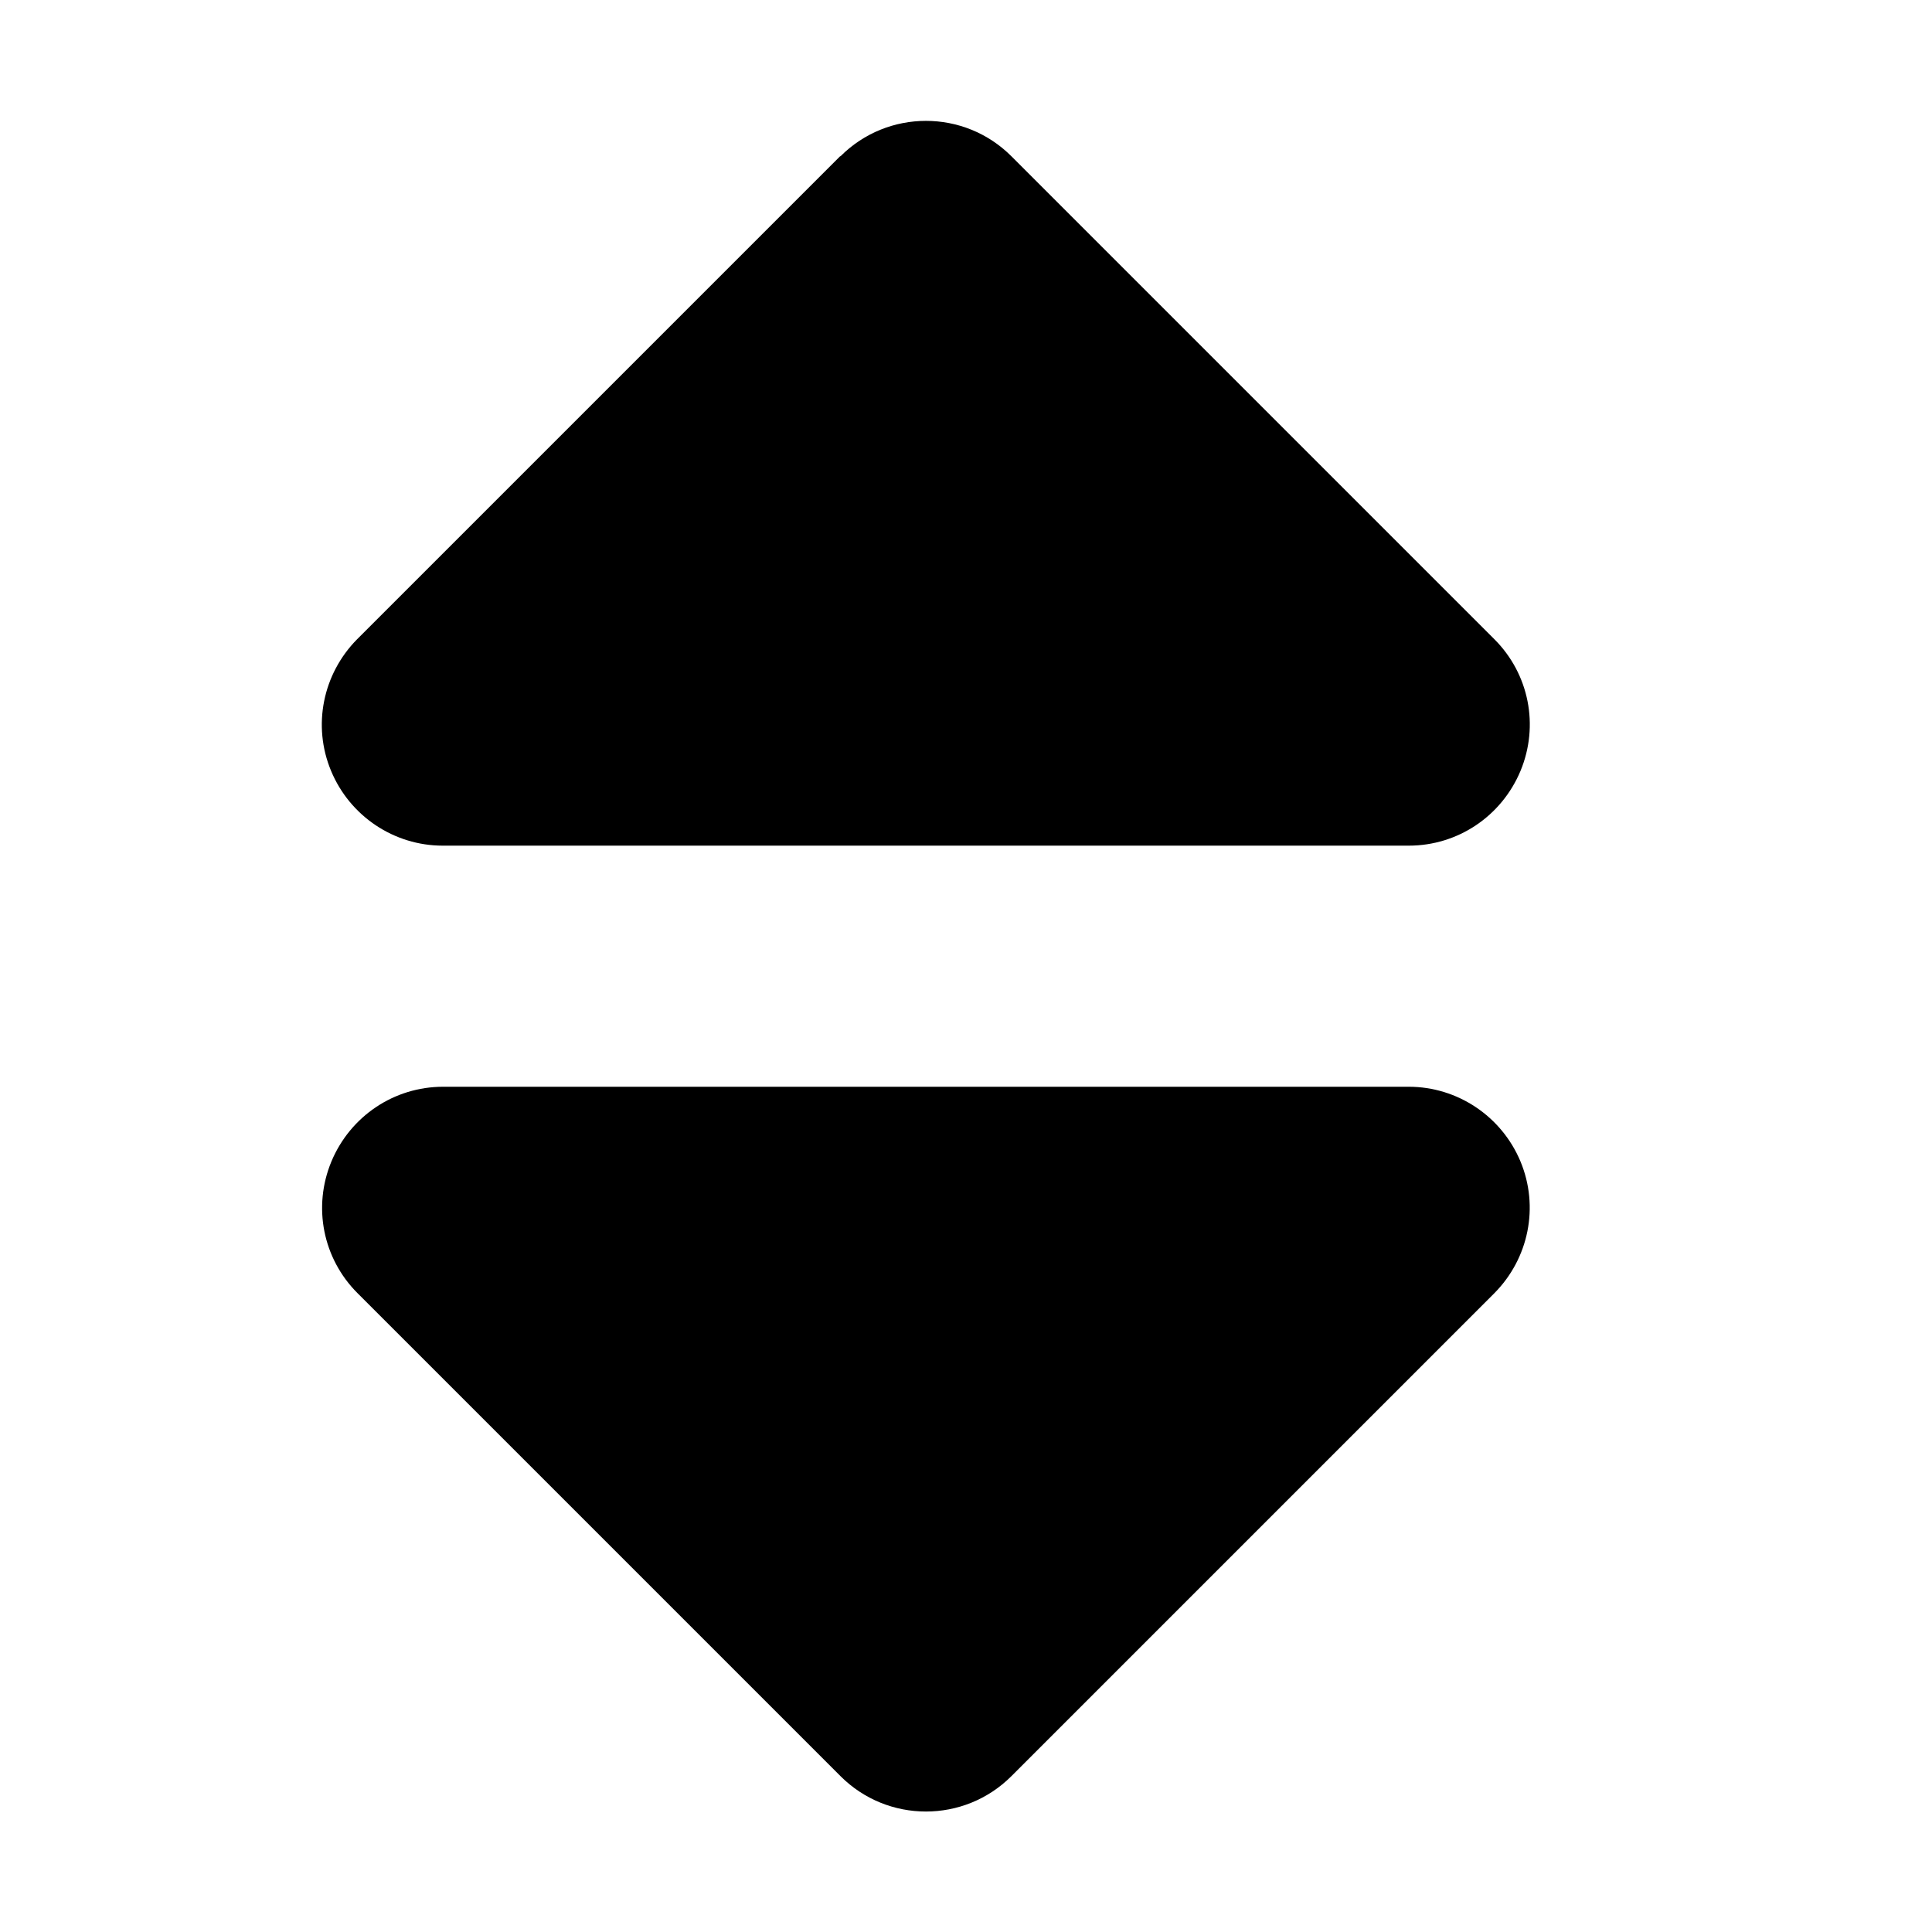 <svg width="24" height="24" viewBox="0 0 24 24" fill="none" xmlns="http://www.w3.org/2000/svg">
<path d="M10.441 1.941C11.027 1.355 11.978 1.355 12.564 1.941L18.564 7.941C18.995 8.372 19.122 9.014 18.888 9.577C18.653 10.139 18.11 10.505 17.5 10.505H5.5C4.895 10.505 4.347 10.139 4.113 9.577C3.878 9.014 4.01 8.372 4.436 7.941L10.436 1.941H10.441ZM10.441 22.064L4.441 16.064C4.01 15.633 3.883 14.991 4.117 14.428C4.352 13.866 4.895 13.5 5.505 13.5H17.5C18.105 13.5 18.653 13.866 18.888 14.428C19.122 14.991 18.991 15.633 18.564 16.064L12.564 22.064C11.978 22.65 11.027 22.65 10.441 22.064Z" fill="black"/>
</svg>
